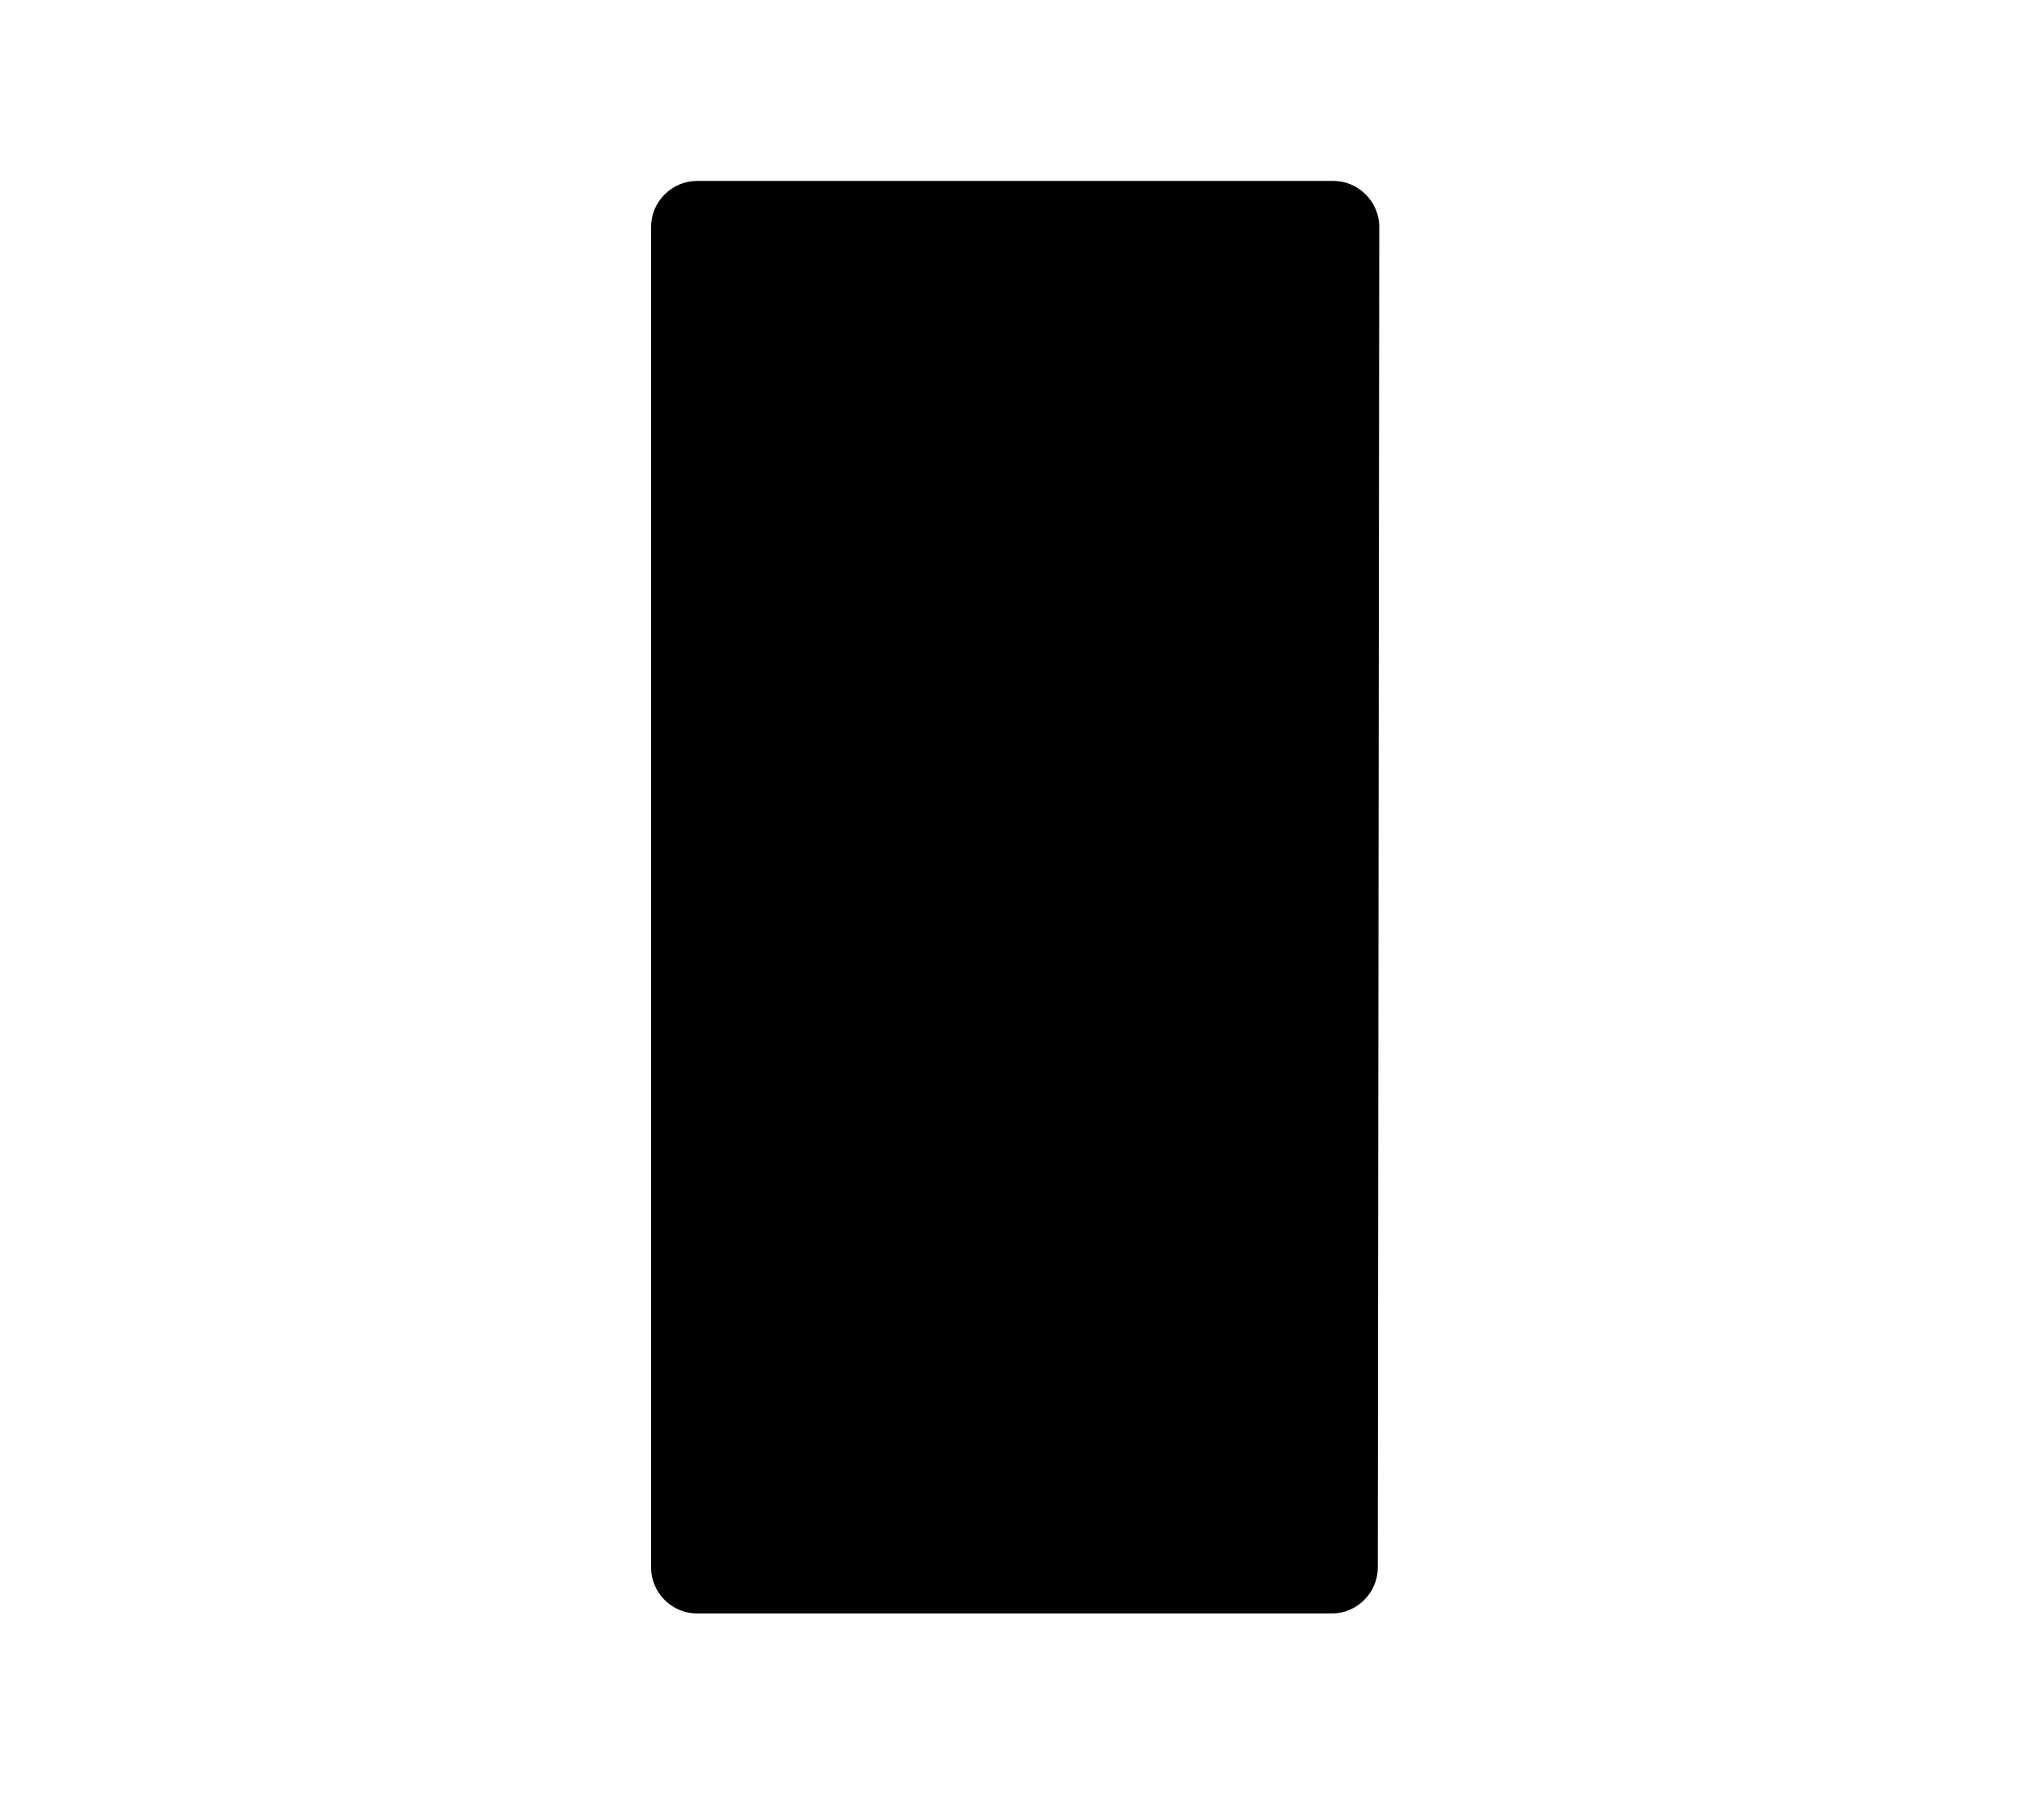 <svg x="0px" y="0px" viewBox="0 0 136 122.7" style="enable-background:new 0 0 136 122.7;">
<g>
	<path class="fill-none stroke-color-white stroke-width-2 stroke-linejoin-round" d="M92.9,105.7c0,1.7-1.4,3.1-3.1,3.1H47c-1.7,0-3.1-1.4-3.1-3.1V15.3c0-1.7,1.4-3.1,3.1-3.1h42.9 c1.7,0,3.1,1.4,3.1,3.1L92.9,105.7L92.9,105.7z"/>
	<path class="fill-white stroke-color-white stroke-width-075 stroke-miterlimit-10" d="M87.9,26.2v67.7H48.8V26.2H87.9 M89,25.3H47.9V95H89V25.3L89,25.3z"/>
	<line class="fill-none stroke-color-white stroke-width-2 stroke-linejoin-round" x1="60.2" y1="19.1" x2="76.6" y2="19.1"/>
	<line class="fill-none stroke-color-white stroke-width-2 stroke-linejoin-round" x1="66.9" y1="100.8" x2="69.9" y2="100.8"/>
</g>
<g>
	<path class="fill-none stroke-color-white stroke-width-2" d="M68.4,36.1c-7.9,0-14.3,6.4-14.3,14.3s14.3,20.1,14.3,20.1s14.3-12.2,14.3-20.1 C82.7,42.5,76.3,36.1,68.4,36.1z M68.4,57.5c-3.9,0-7.1-3.2-7.1-7.1s3.2-7.1,7.1-7.1s7.1,3.2,7.1,7.1S72.3,57.5,68.4,57.5z"/>
	<path class="fill-none stroke-color-white stroke-width-2 stroke-miterlimit-10" d="M68.4,57.5c-3.9,0-7.1-3.2-7.1-7.1s3.2-7.1,7.1-7.1s7.1,3.2,7.1,7.1S72.3,57.5,68.4,57.5z"/>
</g>
</svg>
